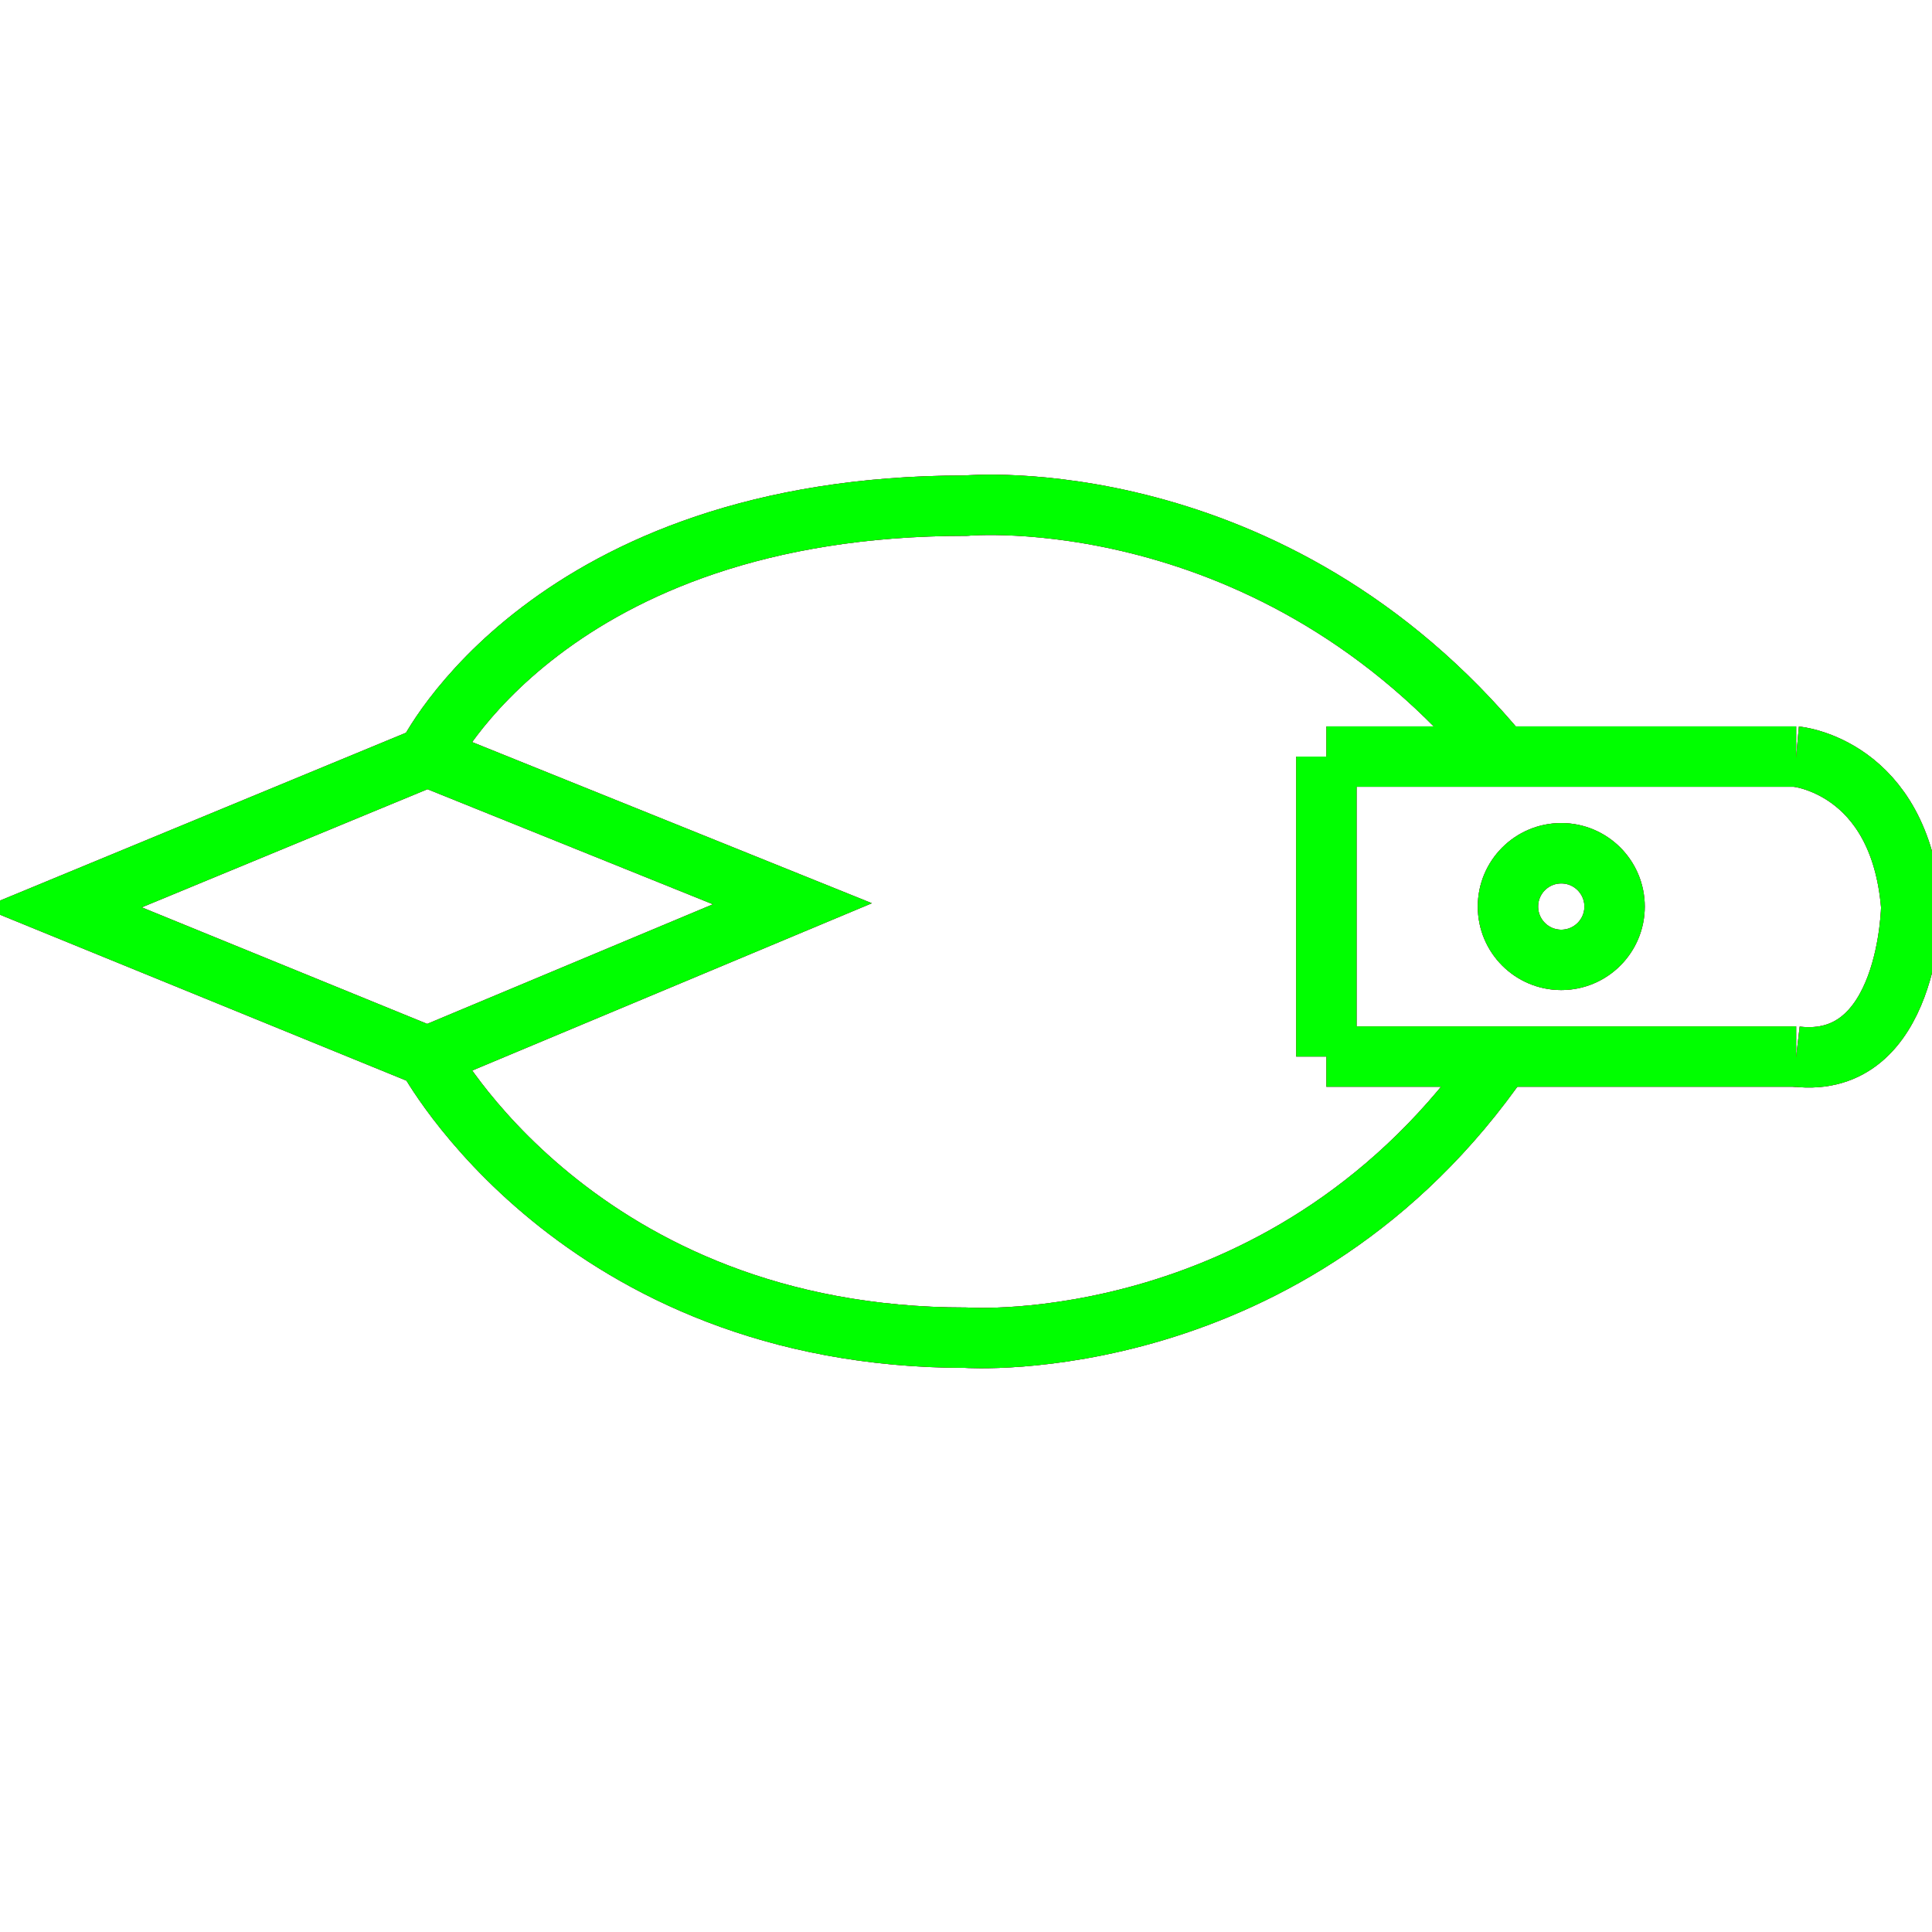 <?xml version="1.0" encoding="utf-8"?>
<!-- Generator: Adobe Illustrator 14.0.0, SVG Export Plug-In . SVG Version: 6.00 Build 43363)  -->
<!DOCTYPE svg PUBLIC "-//W3C//DTD SVG 1.1//EN" "http://www.w3.org/Graphics/SVG/1.1/DTD/svg11.dtd">
<svg version="1.1" id="图层_1" xmlns="http://www.w3.org/2000/svg" xmlns:xlink="http://www.w3.org/1999/xlink" x="0px" y="0px"
	 width="64px" height="64px" viewBox="0 0 64 64" enable-background="new 0 0 64 64" xml:space="preserve">
<g id="Blue">
	<polygon fill="none" stroke="#0000FF" stroke-width="2" points="14.156,35 2.063,30.063 14.156,25.063 26.25,29.938 	"/>
	<path fill="none" stroke="#0000FF" stroke-width="2" d="M14.156,25.063c0,0,4.031-8.313,17.844-8.313
		c0,0,10.125-0.938,17.746,8.313"/>
	<path fill="none" stroke="#0000FF" stroke-width="2" d="M14.156,35c0,0,4.969,9.313,17.844,9.313c0,0,10.805,0.75,17.746-9.313"/>
	<line fill="none" stroke="#0000FF" stroke-width="2" x1="43.938" y1="25.063" x2="59.5" y2="25.063"/>
	<line fill="none" stroke="#0000FF" stroke-width="2" x1="43.938" y1="35" x2="59.5" y2="35"/>
	<line fill="none" stroke="#0000FF" stroke-width="2" x1="43.938" y1="25.063" x2="43.938" y2="35"/>
	<path fill="none" stroke="#0000FF" stroke-width="2" d="M59.5,25.063c0,0,3.438,0.313,3.813,4.969c0,0-0.063,5.406-3.813,4.969"/>
	<circle fill="none" stroke="#0000FF" stroke-width="2" cx="51.719" cy="30.031" r="1.766"/>
</g>
<g id="Red">
	<polygon fill="none" stroke="#FF0000" stroke-width="2" points="14.156,35 2.063,30.063 14.156,25.063 26.25,29.938 	"/>
	<path fill="none" stroke="#FF0000" stroke-width="2" d="M14.156,25.063c0,0,4.031-8.313,17.844-8.313
		c0,0,10.125-0.938,17.746,8.313"/>
	<path fill="none" stroke="#FF0000" stroke-width="2" d="M14.156,35c0,0,4.969,9.313,17.844,9.313c0,0,10.805,0.75,17.746-9.313"/>
	<line fill="none" stroke="#FF0000" stroke-width="2" x1="43.938" y1="25.063" x2="59.5" y2="25.063"/>
	<line fill="none" stroke="#FF0000" stroke-width="2" x1="43.938" y1="35" x2="59.5" y2="35"/>
	<line fill="none" stroke="#FF0000" stroke-width="2" x1="43.938" y1="25.063" x2="43.938" y2="35"/>
	<path fill="none" stroke="#FF0000" stroke-width="2" d="M59.5,25.063c0,0,3.438,0.313,3.813,4.969c0,0-0.063,5.406-3.813,4.969"/>
	<circle fill="none" stroke="#FF0000" stroke-width="2" cx="51.719" cy="30.031" r="1.766"/>
</g>
<g id="White">
	<polygon fill="none" stroke="#00FF00" stroke-width="2" points="14.156,35 2.063,30.063 14.156,25.063 26.25,29.938 	"/>
	<path fill="none" stroke="#00FF00" stroke-width="2" d="M14.156,25.063c0,0,4.031-8.313,17.844-8.313
		c0,0,10.125-0.938,17.746,8.313"/>
	<path fill="none" stroke="#00FF00" stroke-width="2" d="M14.156,35c0,0,4.969,9.313,17.844,9.313c0,0,10.805,0.75,17.746-9.313"/>
	<line fill="none" stroke="#00FF00" stroke-width="2" x1="43.938" y1="25.063" x2="59.5" y2="25.063"/>
	<line fill="none" stroke="#00FF00" stroke-width="2" x1="43.938" y1="35" x2="59.5" y2="35"/>
	<line fill="none" stroke="#00FF00" stroke-width="2" x1="43.938" y1="25.063" x2="43.938" y2="35"/>
	<path fill="none" stroke="#00FF00" stroke-width="2" d="M59.5,25.063c0,0,3.438,0.313,3.813,4.969c0,0-0.063,5.406-3.813,4.969"/>
	<circle fill="none" stroke="#00FF00" stroke-width="2" cx="51.719" cy="30.031" r="1.766"/>
</g>
</svg>
